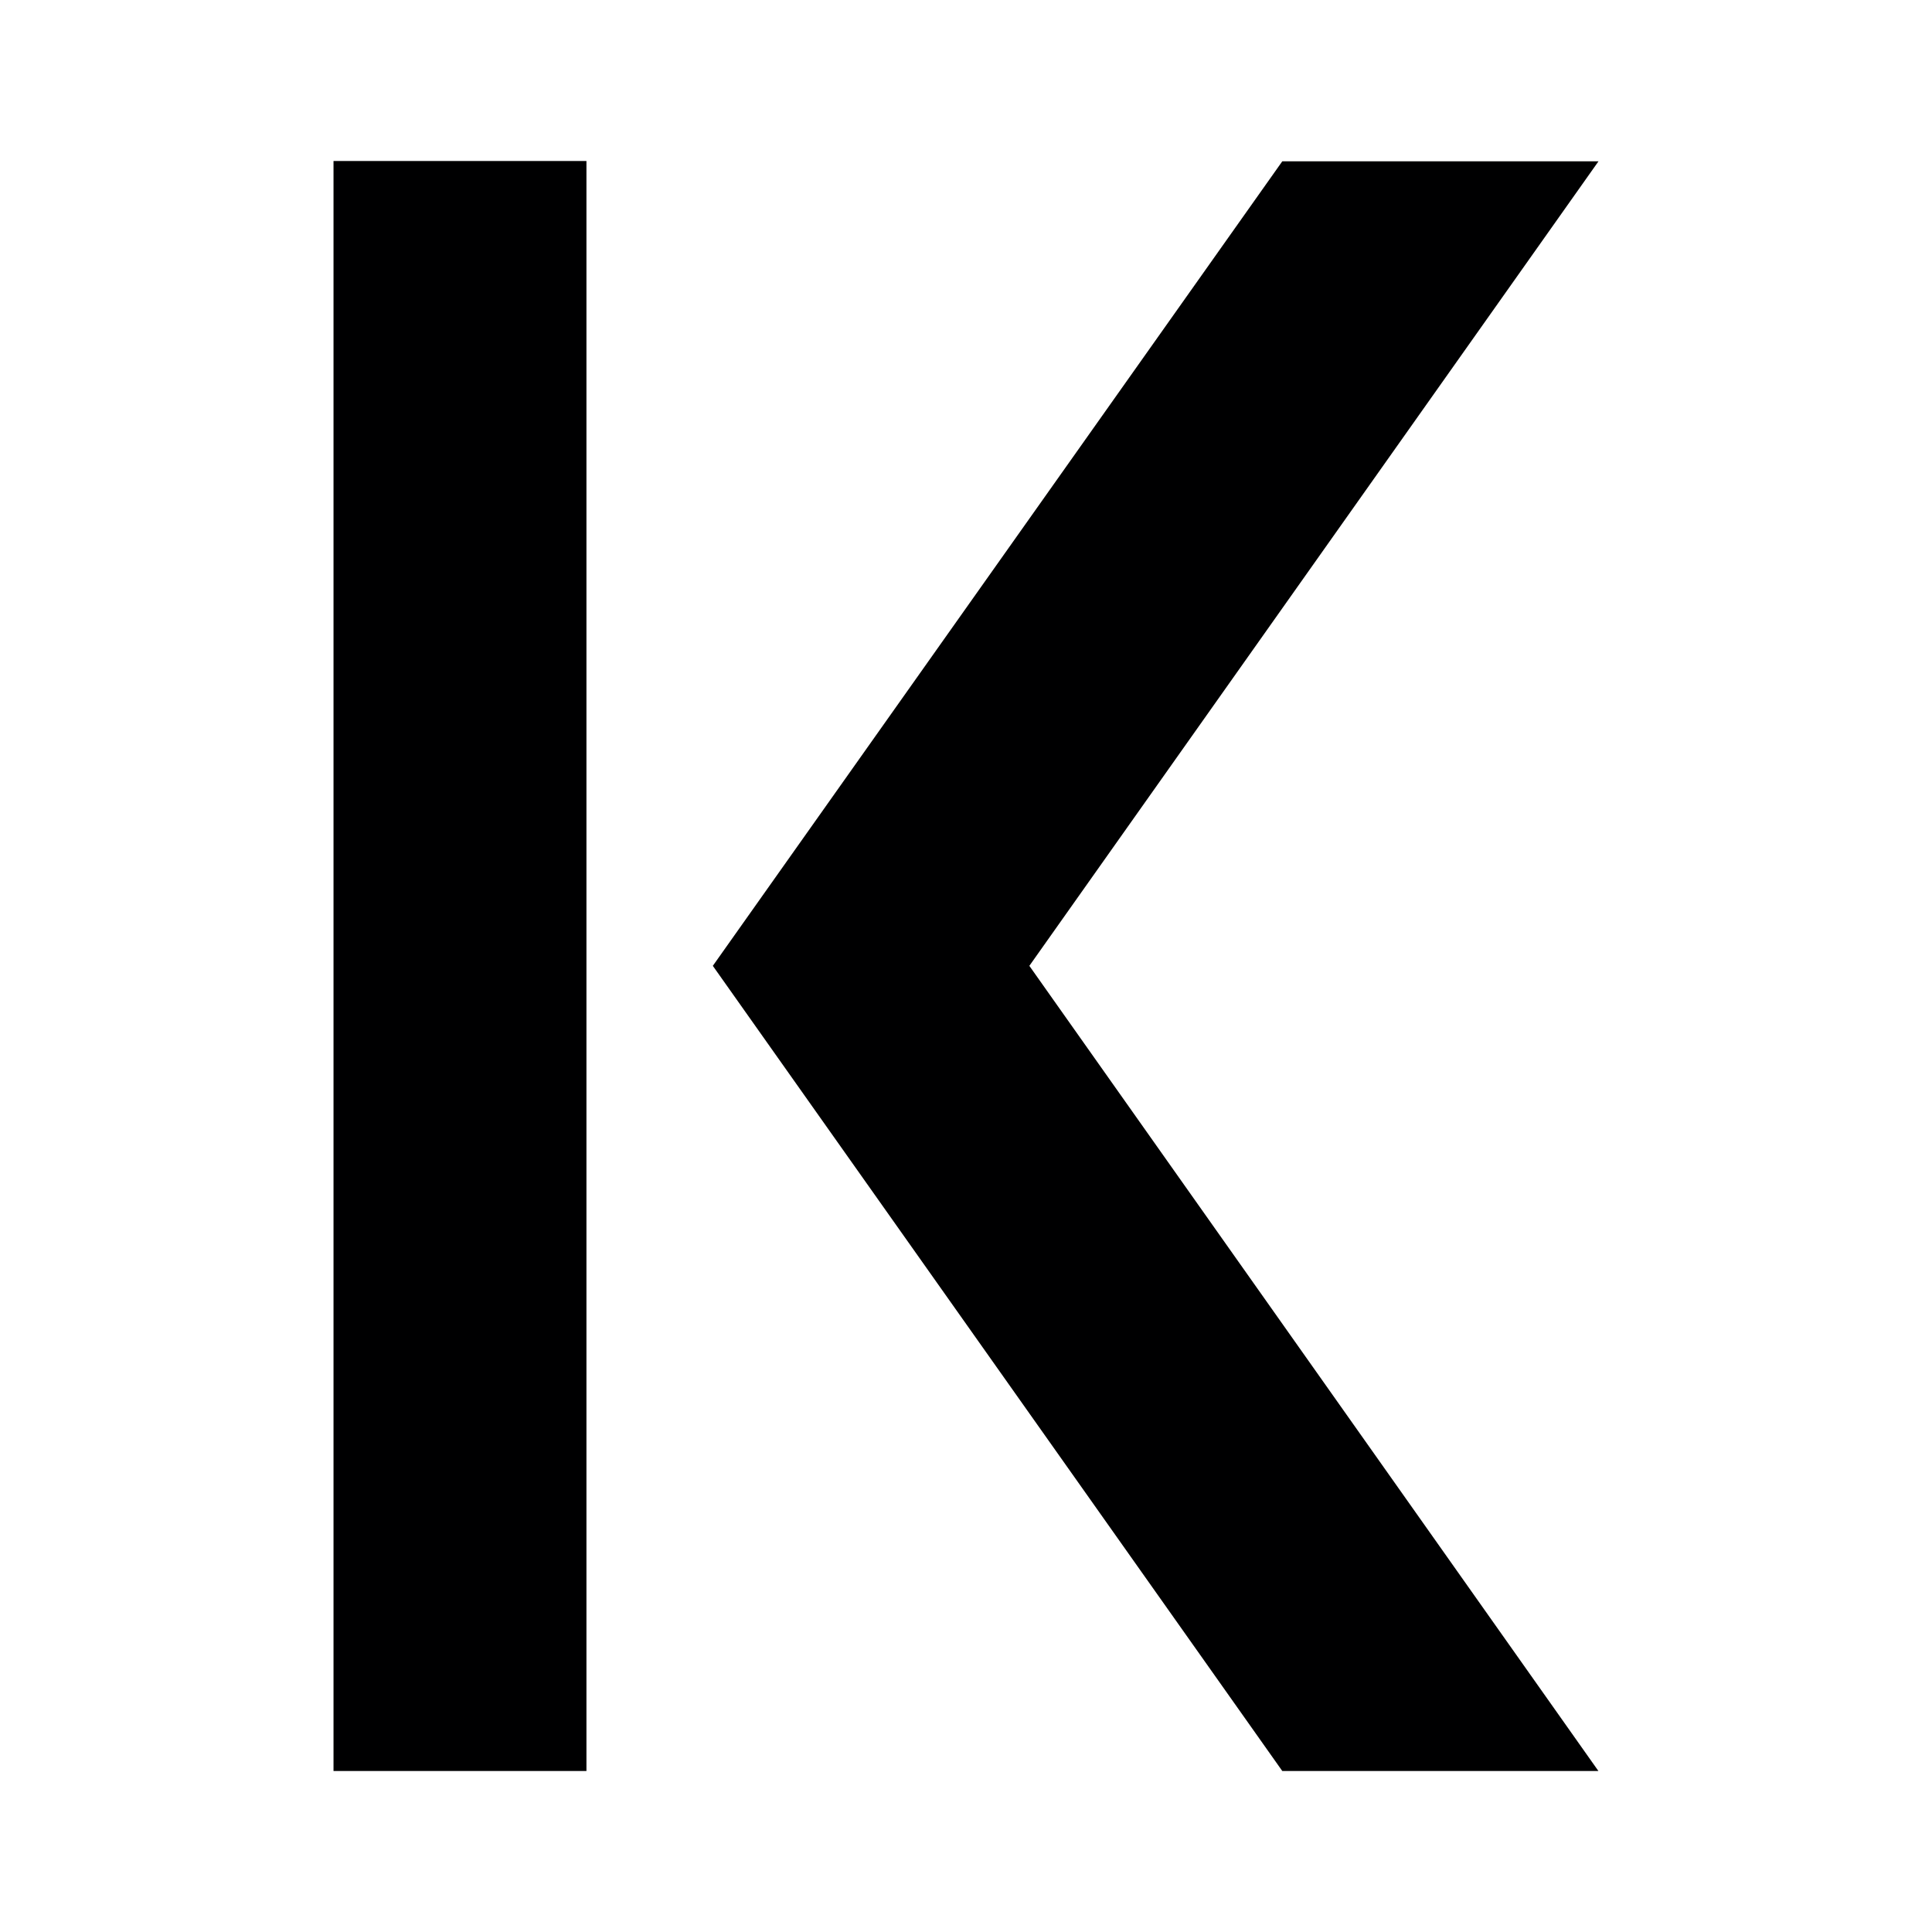 <svg xmlns="http://www.w3.org/2000/svg" width="24" height="24" fill="none" viewBox="0 0 24 24">
    <path fill="#000001" d="M7.285 22V2H4.143v20zm8.644 0L8.855 11.998l7.074-9.994h3.928l-7.07 9.994L19.856 22z"/>
</svg>
